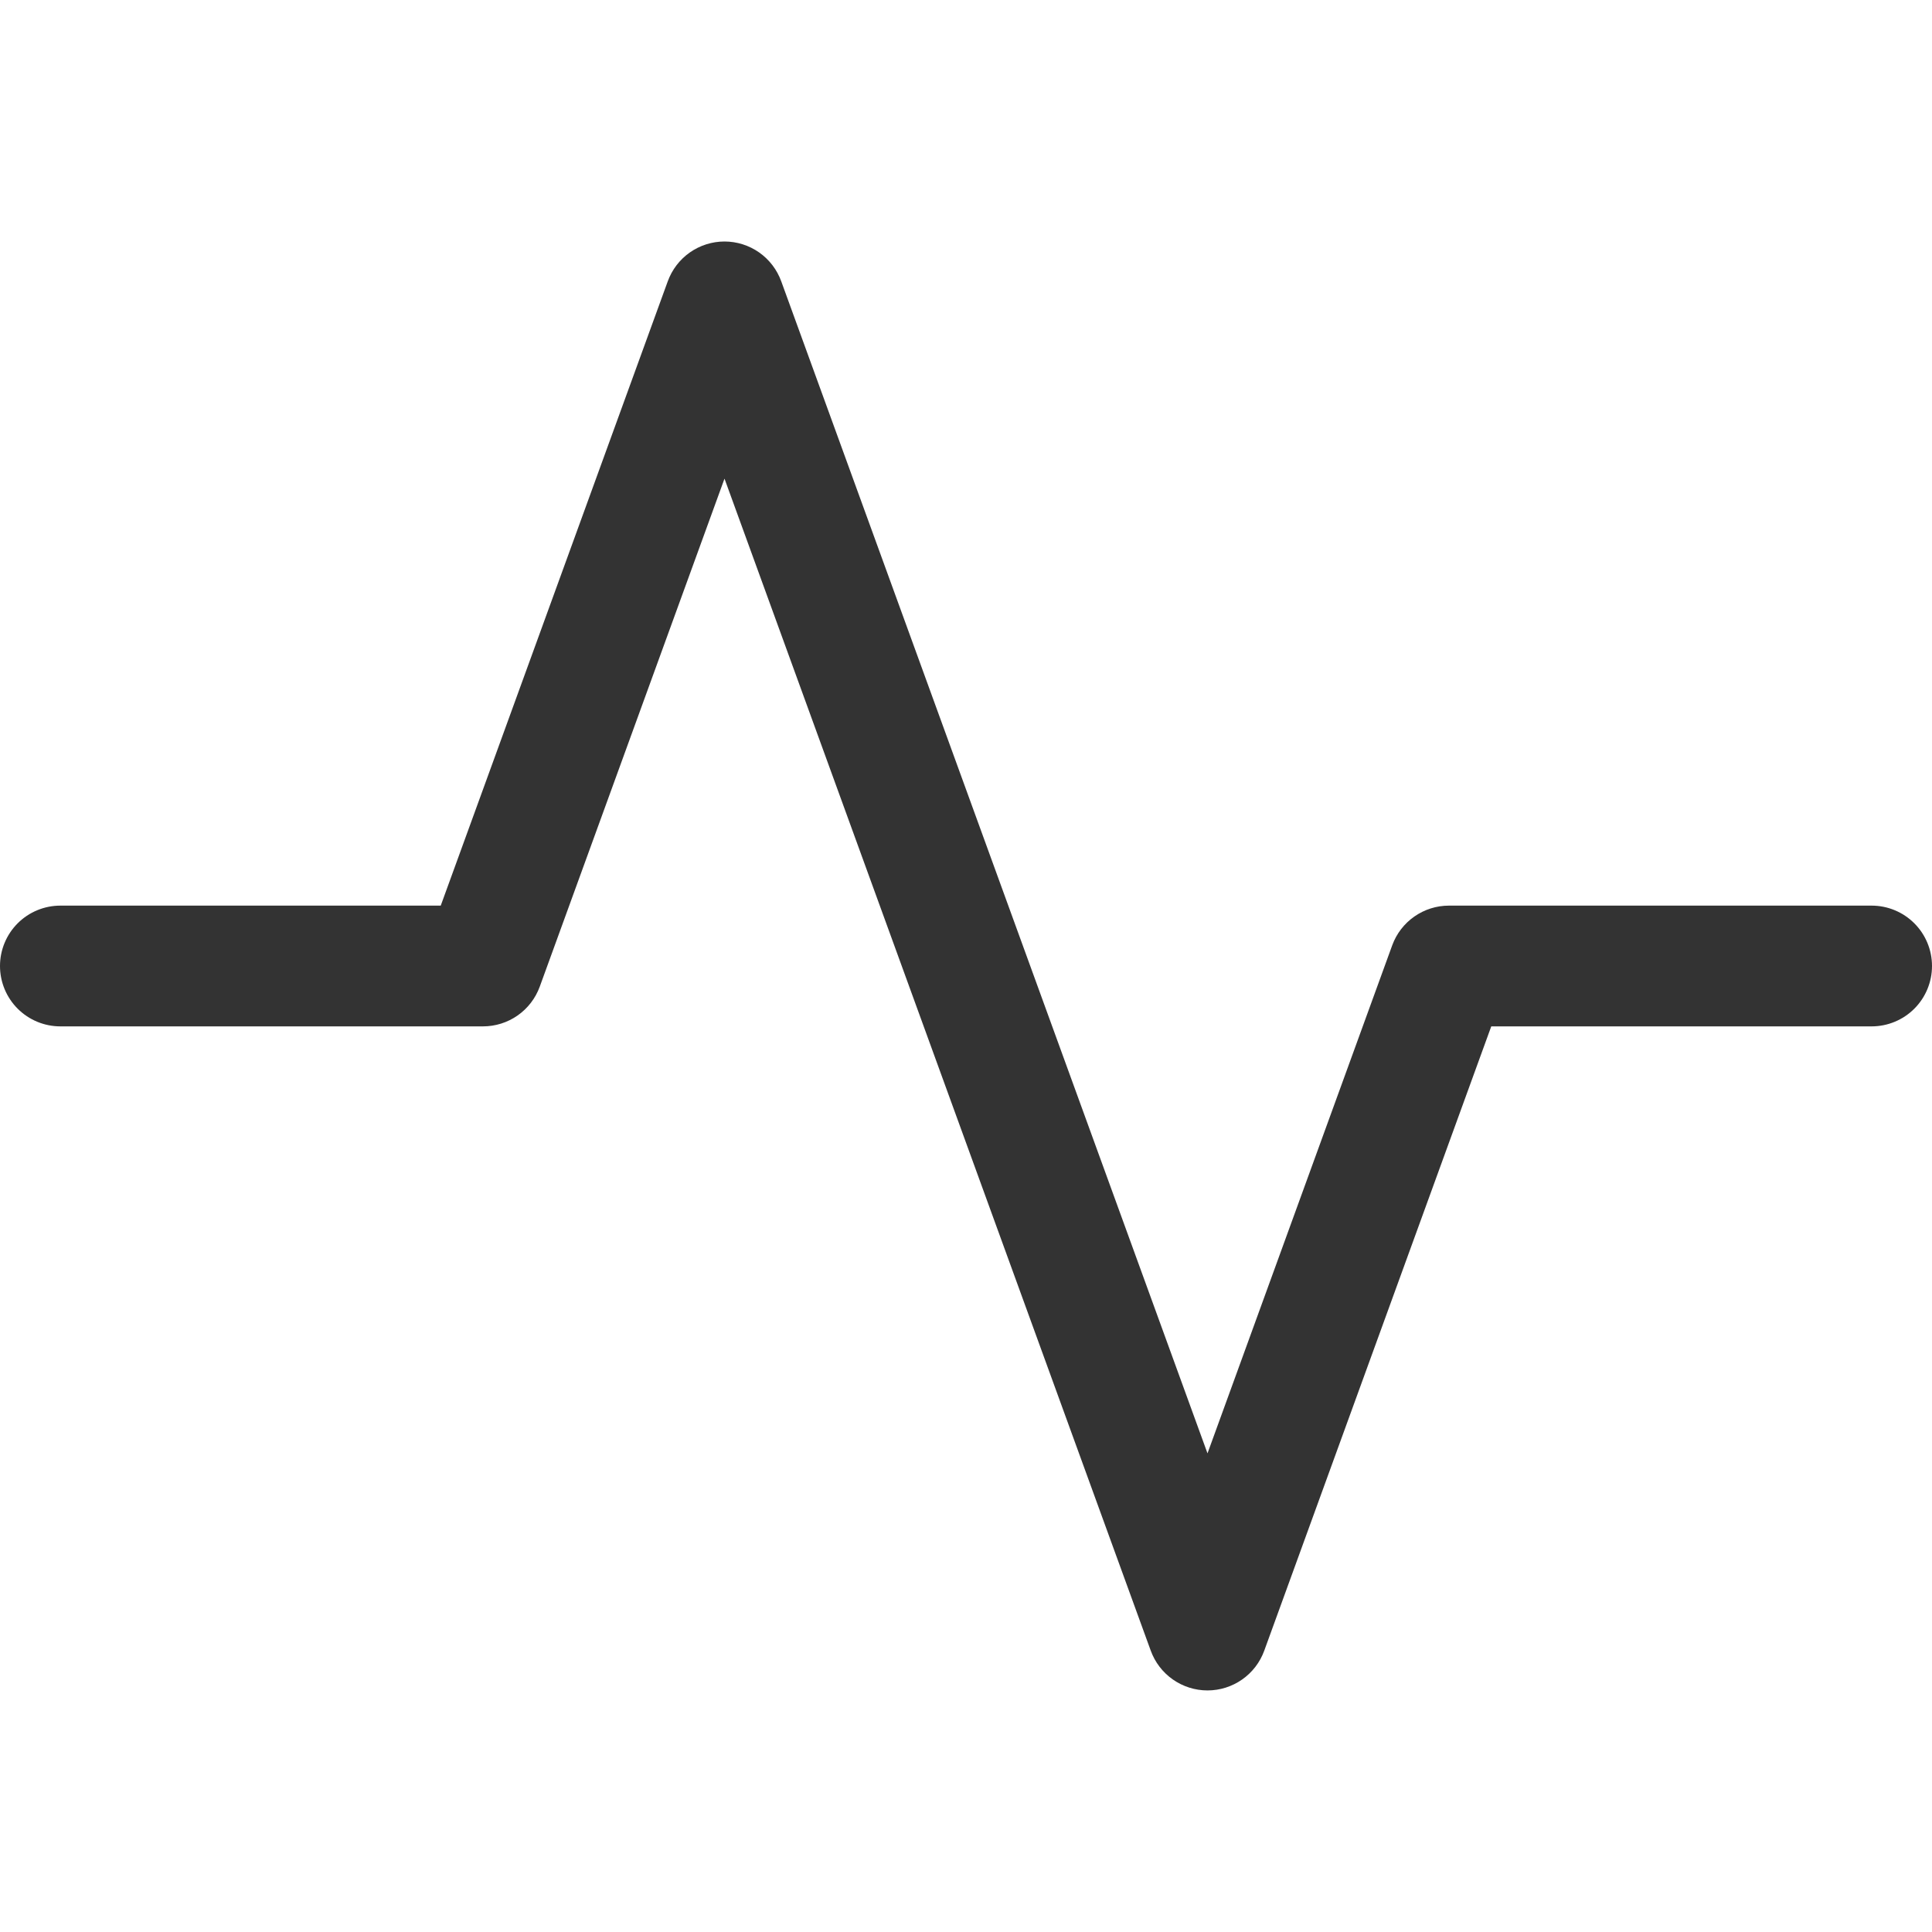 <svg width="80" height="80" viewBox="0 0 80 80" fill="none" xmlns="http://www.w3.org/2000/svg">
<path fill-rule="evenodd" clip-rule="evenodd" d="M30 10C30.514 10 31.015 10.159 31.436 10.454C31.856 10.749 32.175 11.167 32.35 11.65L50 60.18L57.65 39.14C57.826 38.659 58.146 38.243 58.567 37.95C58.987 37.657 59.487 37.499 60 37.5H77.5C78.163 37.5 78.799 37.763 79.268 38.232C79.737 38.701 80 39.337 80 40C80 40.663 79.737 41.299 79.268 41.768C78.799 42.237 78.163 42.5 77.5 42.5H61.75L52.35 68.35C52.175 68.833 51.855 69.25 51.435 69.544C51.014 69.839 50.513 69.997 50 69.997C49.487 69.997 48.986 69.839 48.565 69.544C48.145 69.25 47.825 68.833 47.65 68.35L30 19.82L22.35 40.855C22.174 41.337 21.855 41.754 21.434 42.048C21.014 42.342 20.513 42.5 20 42.5H2.5C1.837 42.5 1.201 42.237 0.732 41.768C0.263 41.299 0 40.663 0 40C0 39.337 0.263 38.701 0.732 38.232C1.201 37.763 1.837 37.5 2.5 37.5H18.25L27.65 11.65C27.825 11.167 28.144 10.749 28.564 10.454C28.985 10.159 29.486 10 30 10Z" fill="#333333"/>
</svg>
